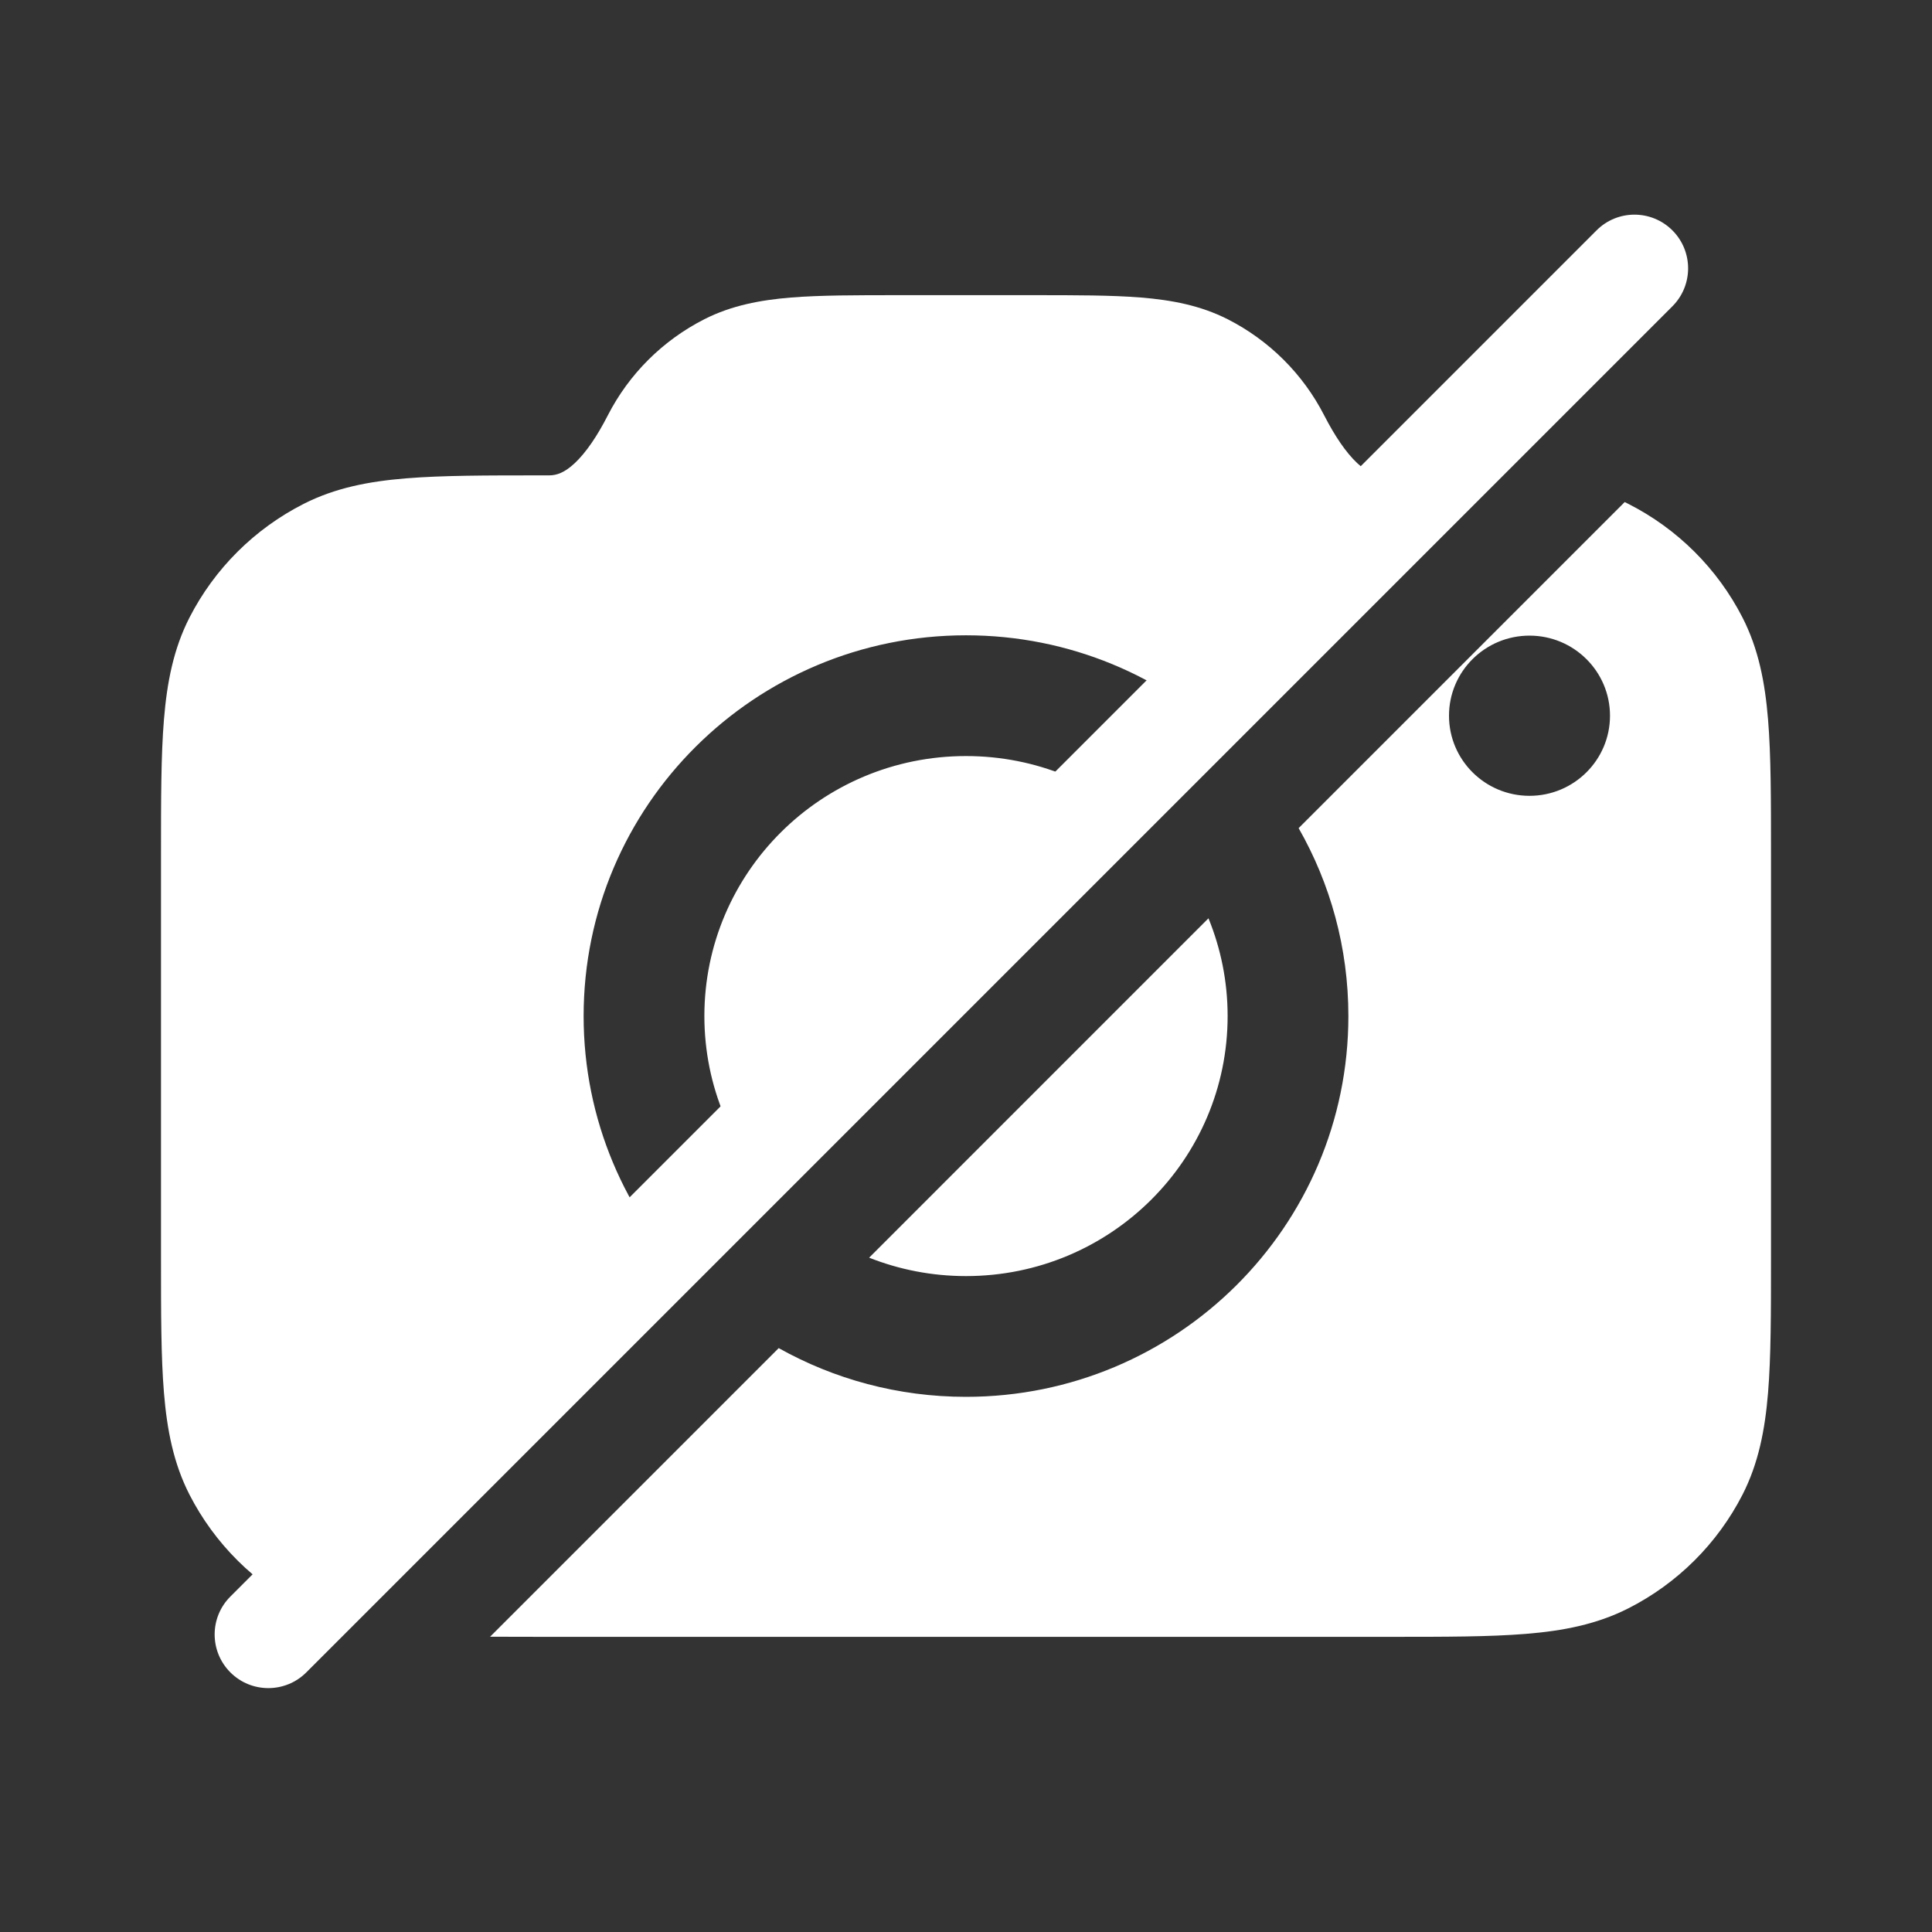 <svg width="36" height="36" viewBox="0 0 36 36" fill="none" xmlns="http://www.w3.org/2000/svg">
<rect x="0" y="0" width="36" height="36" fill="#333333" stroke="none"/>
<path fill-rule="evenodd" clip-rule="evenodd" d="M27.919 8.882C27.351 8.858 26.69 8.858 25.922 8.858H25.767C25.629 8.858 25.481 8.809 25.289 8.629C25.081 8.433 24.875 8.13 24.675 7.741C24.28 6.969 23.649 6.341 22.873 5.947C22.367 5.691 21.832 5.591 21.262 5.544C20.716 5.5 20.047 5.5 19.246 5.5H16.754C15.953 5.5 15.284 5.5 14.738 5.544C14.168 5.591 13.633 5.691 13.127 5.947C12.351 6.341 11.72 6.969 11.325 7.741C11.126 8.13 10.919 8.433 10.711 8.629C10.519 8.809 10.371 8.858 10.232 8.858H10.078C9.068 8.858 8.242 8.858 7.57 8.913C6.876 8.969 6.248 9.09 5.662 9.387C4.745 9.852 3.999 10.594 3.531 11.507C3.233 12.09 3.112 12.714 3.055 13.406C3 14.074 3 14.896 3 15.901V23.457C3 24.462 3 25.284 3.055 25.952C3.112 26.644 3.233 27.268 3.531 27.851C3.999 28.764 4.745 29.506 5.662 29.971C5.937 30.111 6.221 30.211 6.517 30.285L12.907 23.895C11.65 22.616 10.875 20.866 10.875 18.933C10.875 15.009 14.07 11.838 18 11.838C19.927 11.838 21.677 12.6 22.961 13.84L27.919 8.882ZM30.274 9.355L24.198 15.431C24.788 16.464 25.125 17.659 25.125 18.933C25.125 22.857 21.93 26.028 18 26.028C16.733 26.028 15.542 25.698 14.51 25.12L9.132 30.498C9.428 30.5 9.743 30.5 10.078 30.5H25.922C26.932 30.5 27.758 30.5 28.43 30.445C29.125 30.389 29.752 30.268 30.338 29.971C31.256 29.506 32.001 28.764 32.469 27.851C32.767 27.268 32.888 26.644 32.945 25.952C33 25.284 33 24.462 33 23.457V15.901C33 14.896 33 14.074 32.945 13.406C32.888 12.714 32.767 12.09 32.469 11.507C32.001 10.594 31.256 9.852 30.338 9.387C30.317 9.376 30.296 9.366 30.274 9.355ZM16.195 23.435C16.753 23.656 17.362 23.778 18 23.778C20.698 23.778 22.875 21.604 22.875 18.933C22.875 18.289 22.748 17.674 22.518 17.111L16.195 23.435ZM21.37 15.432C20.495 14.6 19.309 14.088 18 14.088C15.302 14.088 13.125 16.262 13.125 18.933C13.125 20.241 13.648 21.43 14.498 22.303L21.37 15.432ZM30 13.336C30 14.161 29.328 14.829 28.5 14.829C27.672 14.829 27 14.161 27 13.336C27 12.512 27.672 11.844 28.5 11.844C29.328 11.844 30 12.512 30 13.336Z" fill="white"/>
<path fill-rule="evenodd" clip-rule="evenodd" d="M31.163 4.293C31.553 4.683 31.553 5.317 31.163 5.707L5.707 31.163C5.317 31.553 4.683 31.553 4.293 31.163C3.902 30.772 3.902 30.139 4.293 29.749L29.749 4.293C30.139 3.902 30.772 3.902 31.163 4.293Z" fill="white"/>
</svg>
